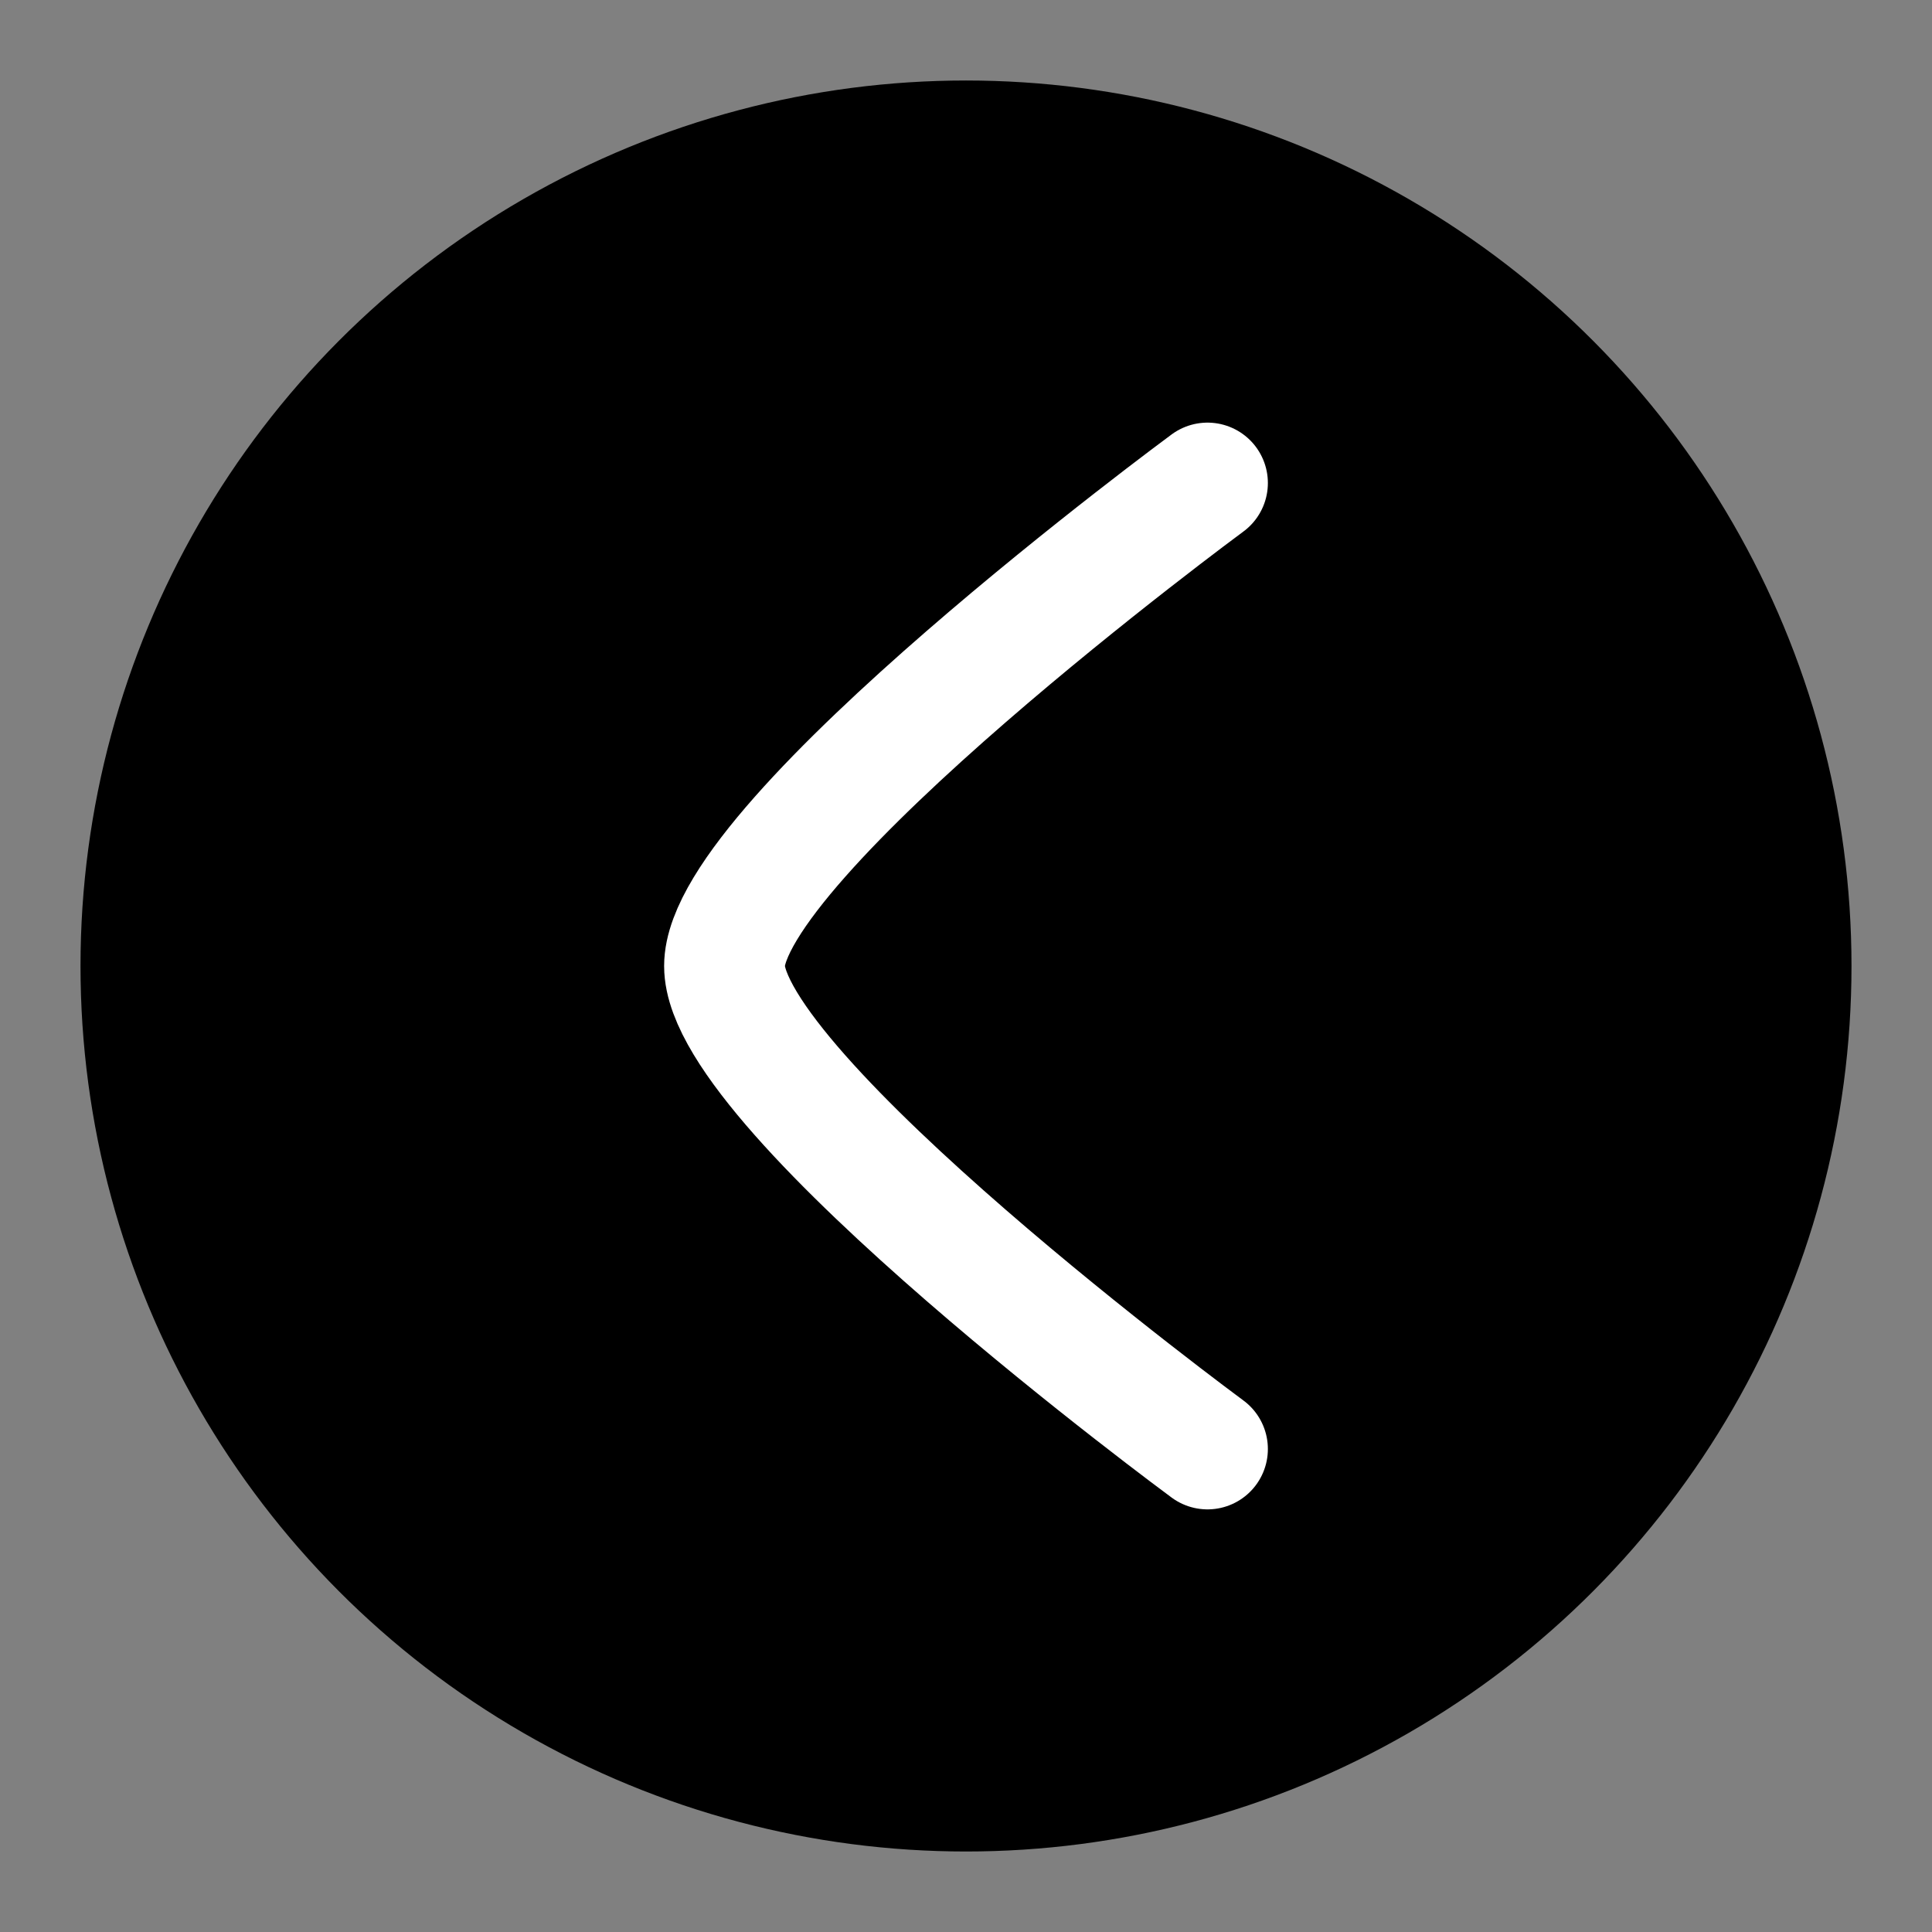 <!-- <svg xmlns="http://www.w3.org/2000/svg" viewBox="0 0 24 24" width="24" height="24" color="" fill="none"><path d="M15 6C15 6 9.00001 10.4189 9 12C8.99999 13.5812 15 18 15 18"stroke="currentColor" stroke-width="1.5" stroke-linecap="round" stroke-linejoin="round" /></svg> -->

<svg xmlns="http://www.w3.org/2000/svg" viewBox="0 0 24 24" width="40" height="40">
  <rect x="0" y="0" width="24" height="24" fill="#808080" stroke="none"/>
  <circle cx="12" cy="12" r="11" fill="black"/>
  <path d="M15 6C15 6 9 10.419 9 12C9 13.581 15 18 15 18" stroke="white" stroke-width="1.5" stroke-linecap="round" stroke-linejoin="round" fill="none"/>
</svg>
